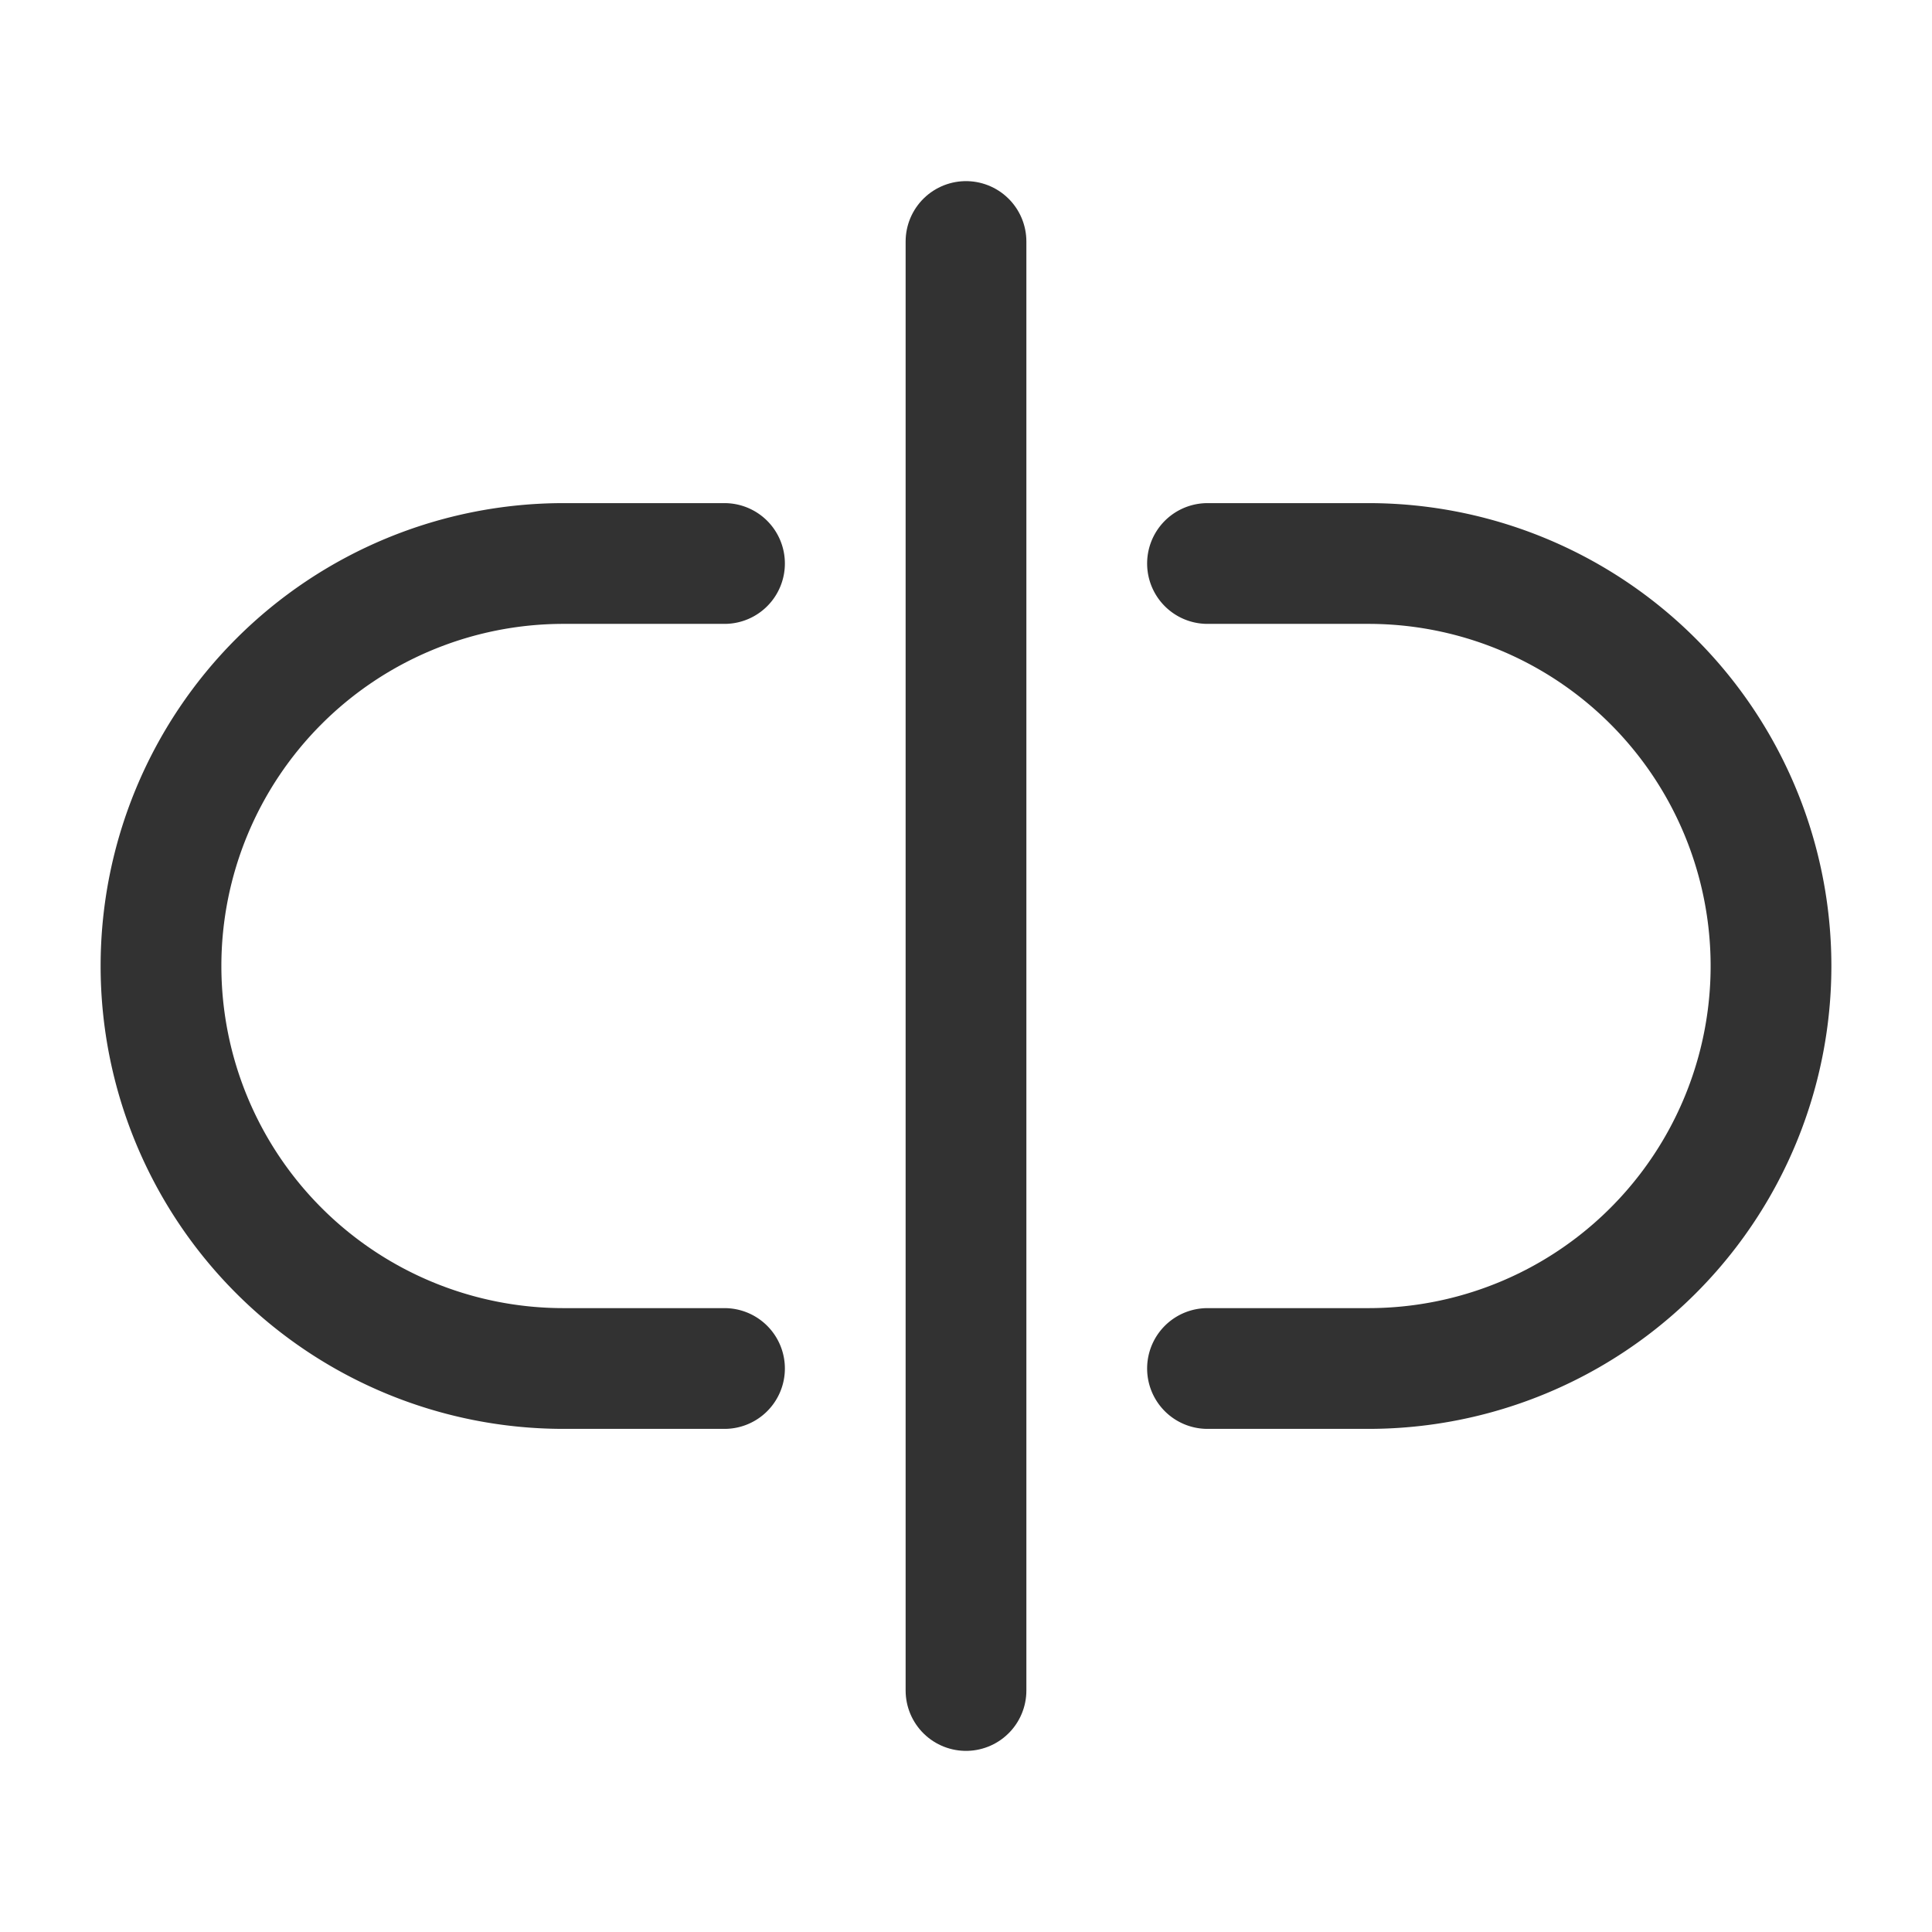 <svg xmlns="http://www.w3.org/2000/svg" viewBox="0 0 24 24"><line x1="12" y1="21" x2="12" y2="3" fill="none" stroke="#323232" stroke-linecap="round" stroke-linejoin="round" stroke-width="1.5"/><path d="M15,7h2a5,5,0,0,1,5,5h0a5,5,0,0,1-5,5H15" fill="none" stroke="#323232" stroke-linecap="round" stroke-linejoin="round" stroke-width="1.5"/><path d="M9,17H7a5,5,0,0,1-5-5H2A5,5,0,0,1,7,7H9" fill="none" stroke="#323232" stroke-linecap="round" stroke-linejoin="round" stroke-width="1.5"/><path d="M24,0V24H0V0Z" fill="none"/></svg>